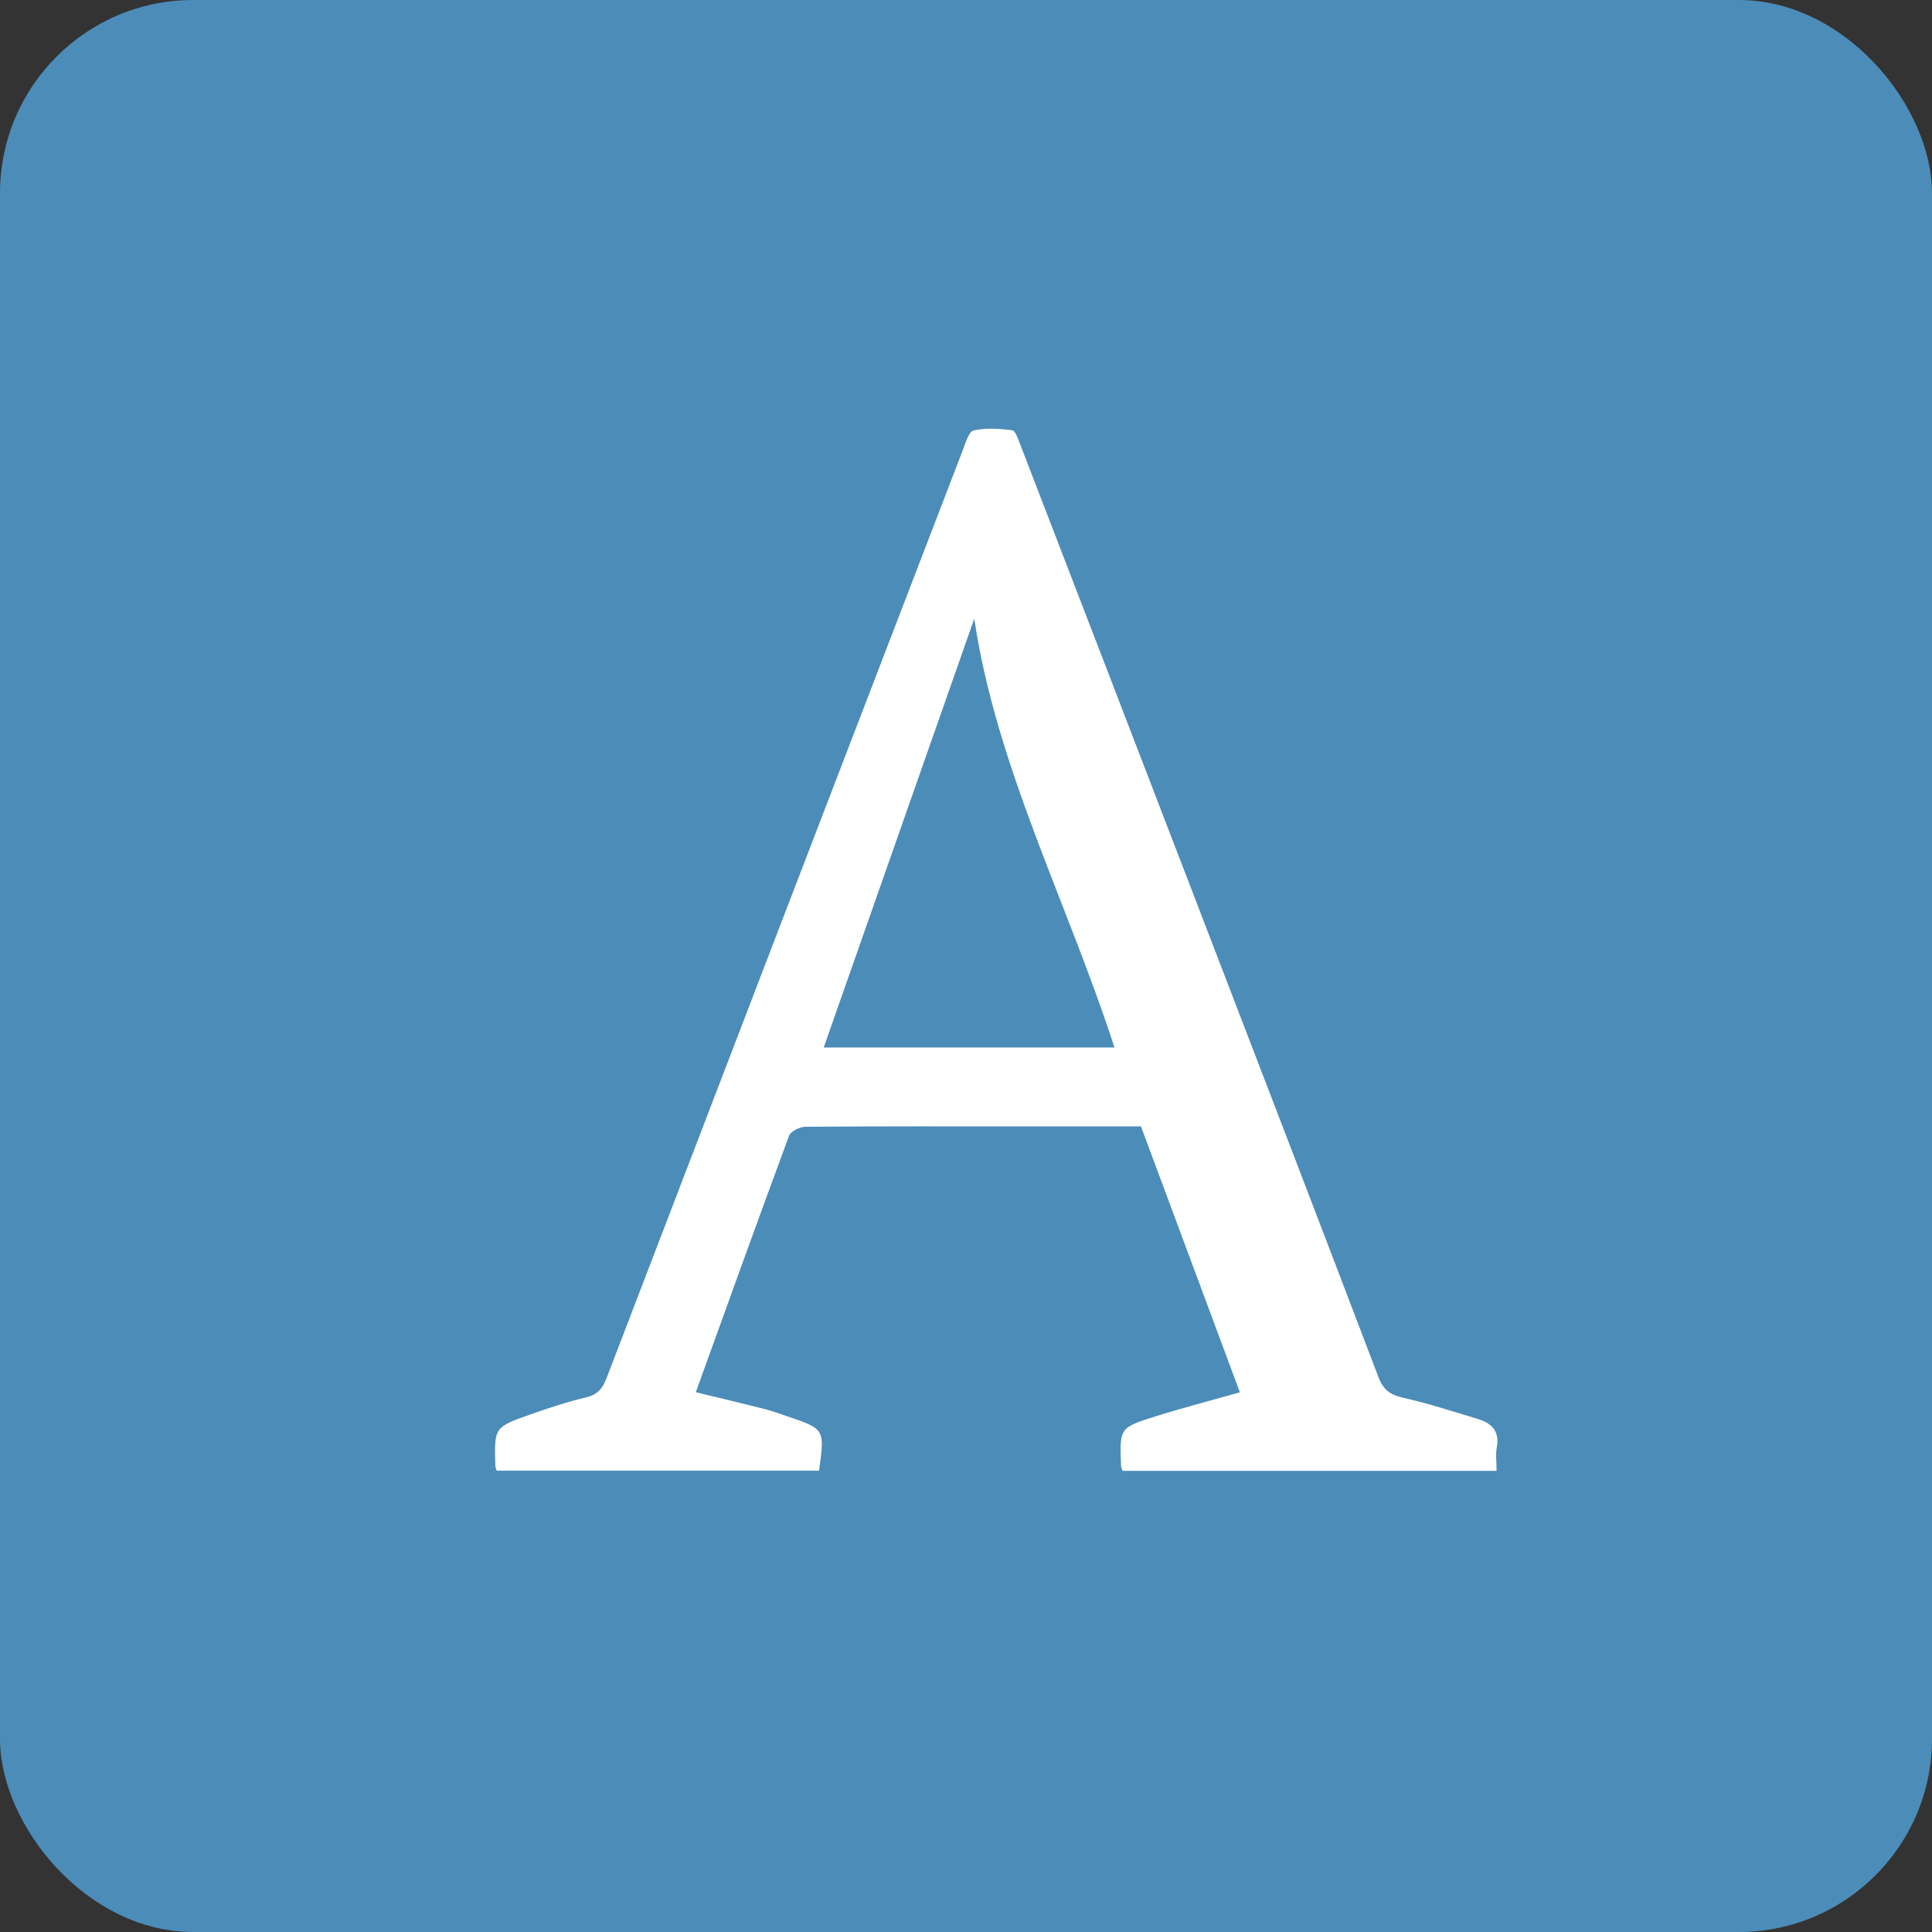 <?xml version="1.0" encoding="utf-8"?>
<svg version="1.1" id="Layer_1" xmlns="http://www.w3.org/2000/svg" x="0px" y="0px" viewBox="0 0 1000 1000">
  <rect x="0" y="0" width="1000" height="1000" fill="#333333" stroke="none"/>
  <rect width="1000" height="1000" rx="100" ry="100" fill="#4C8CB8"/>
  <g transform="scale(1.25) translate(-170, -215)">
        <path fill="#ffffff" d="M789.7,824.042c-52.245,0-103.533,0-154.896,0c-0.266-0.925-0.587-1.557-0.612-2.201
            c-0.594-15.477-0.648-15.67,14.378-20.383c11.317-3.55,22.813-6.525,34.844-9.93c-13.633-36.647-27.248-73.243-40.966-110.119
            c-15.667,0-31.066,0-46.465,0c-30.831,0-61.663-0.081-92.492,0.163c-2.327,0.018-6.054,1.829-6.744,3.691
            c-13.037,35.179-25.713,70.492-38.626,106.221c9.733,2.367,19.143,4.593,28.516,6.97c3.158,0.801,6.228,1.955,9.32,3.001
            c15.584,5.269,15.582,5.275,13.198,22.531c-44.423,0-88.899,0-133.503,0c-0.224-0.84-0.528-1.476-0.547-2.121
            c-0.462-15.786-0.496-15.898,14.675-21.232c7.472-2.627,15.029-5.135,22.723-6.96c4.669-1.108,6.906-3.434,8.578-7.797
            c49.113-128.22,98.348-256.393,147.618-384.553c1.131-2.942,2.443-7.616,4.445-8.07c5.101-1.158,10.688-0.763,15.973-0.11
            c1.308,0.162,2.451,3.573,3.253,5.652c24.232,62.852,48.427,125.719,72.594,188.596c25.339,65.926,50.718,131.838,75.827,197.852
            c2.028,5.331,4.947,7.336,10.287,8.543c10.422,2.356,20.628,5.695,30.877,8.784c5.732,1.727,9.112,5.081,7.84,11.786
            C789.242,817.253,789.7,820.342,789.7,824.042z M511.084,648.753c40.039,0,80.061,0,120.389,0
            c-19.393-59.927-48.847-115.987-58.051-177.557C552.7,530.218,531.898,589.469,511.084,648.753z"/>
    </g>
</svg>